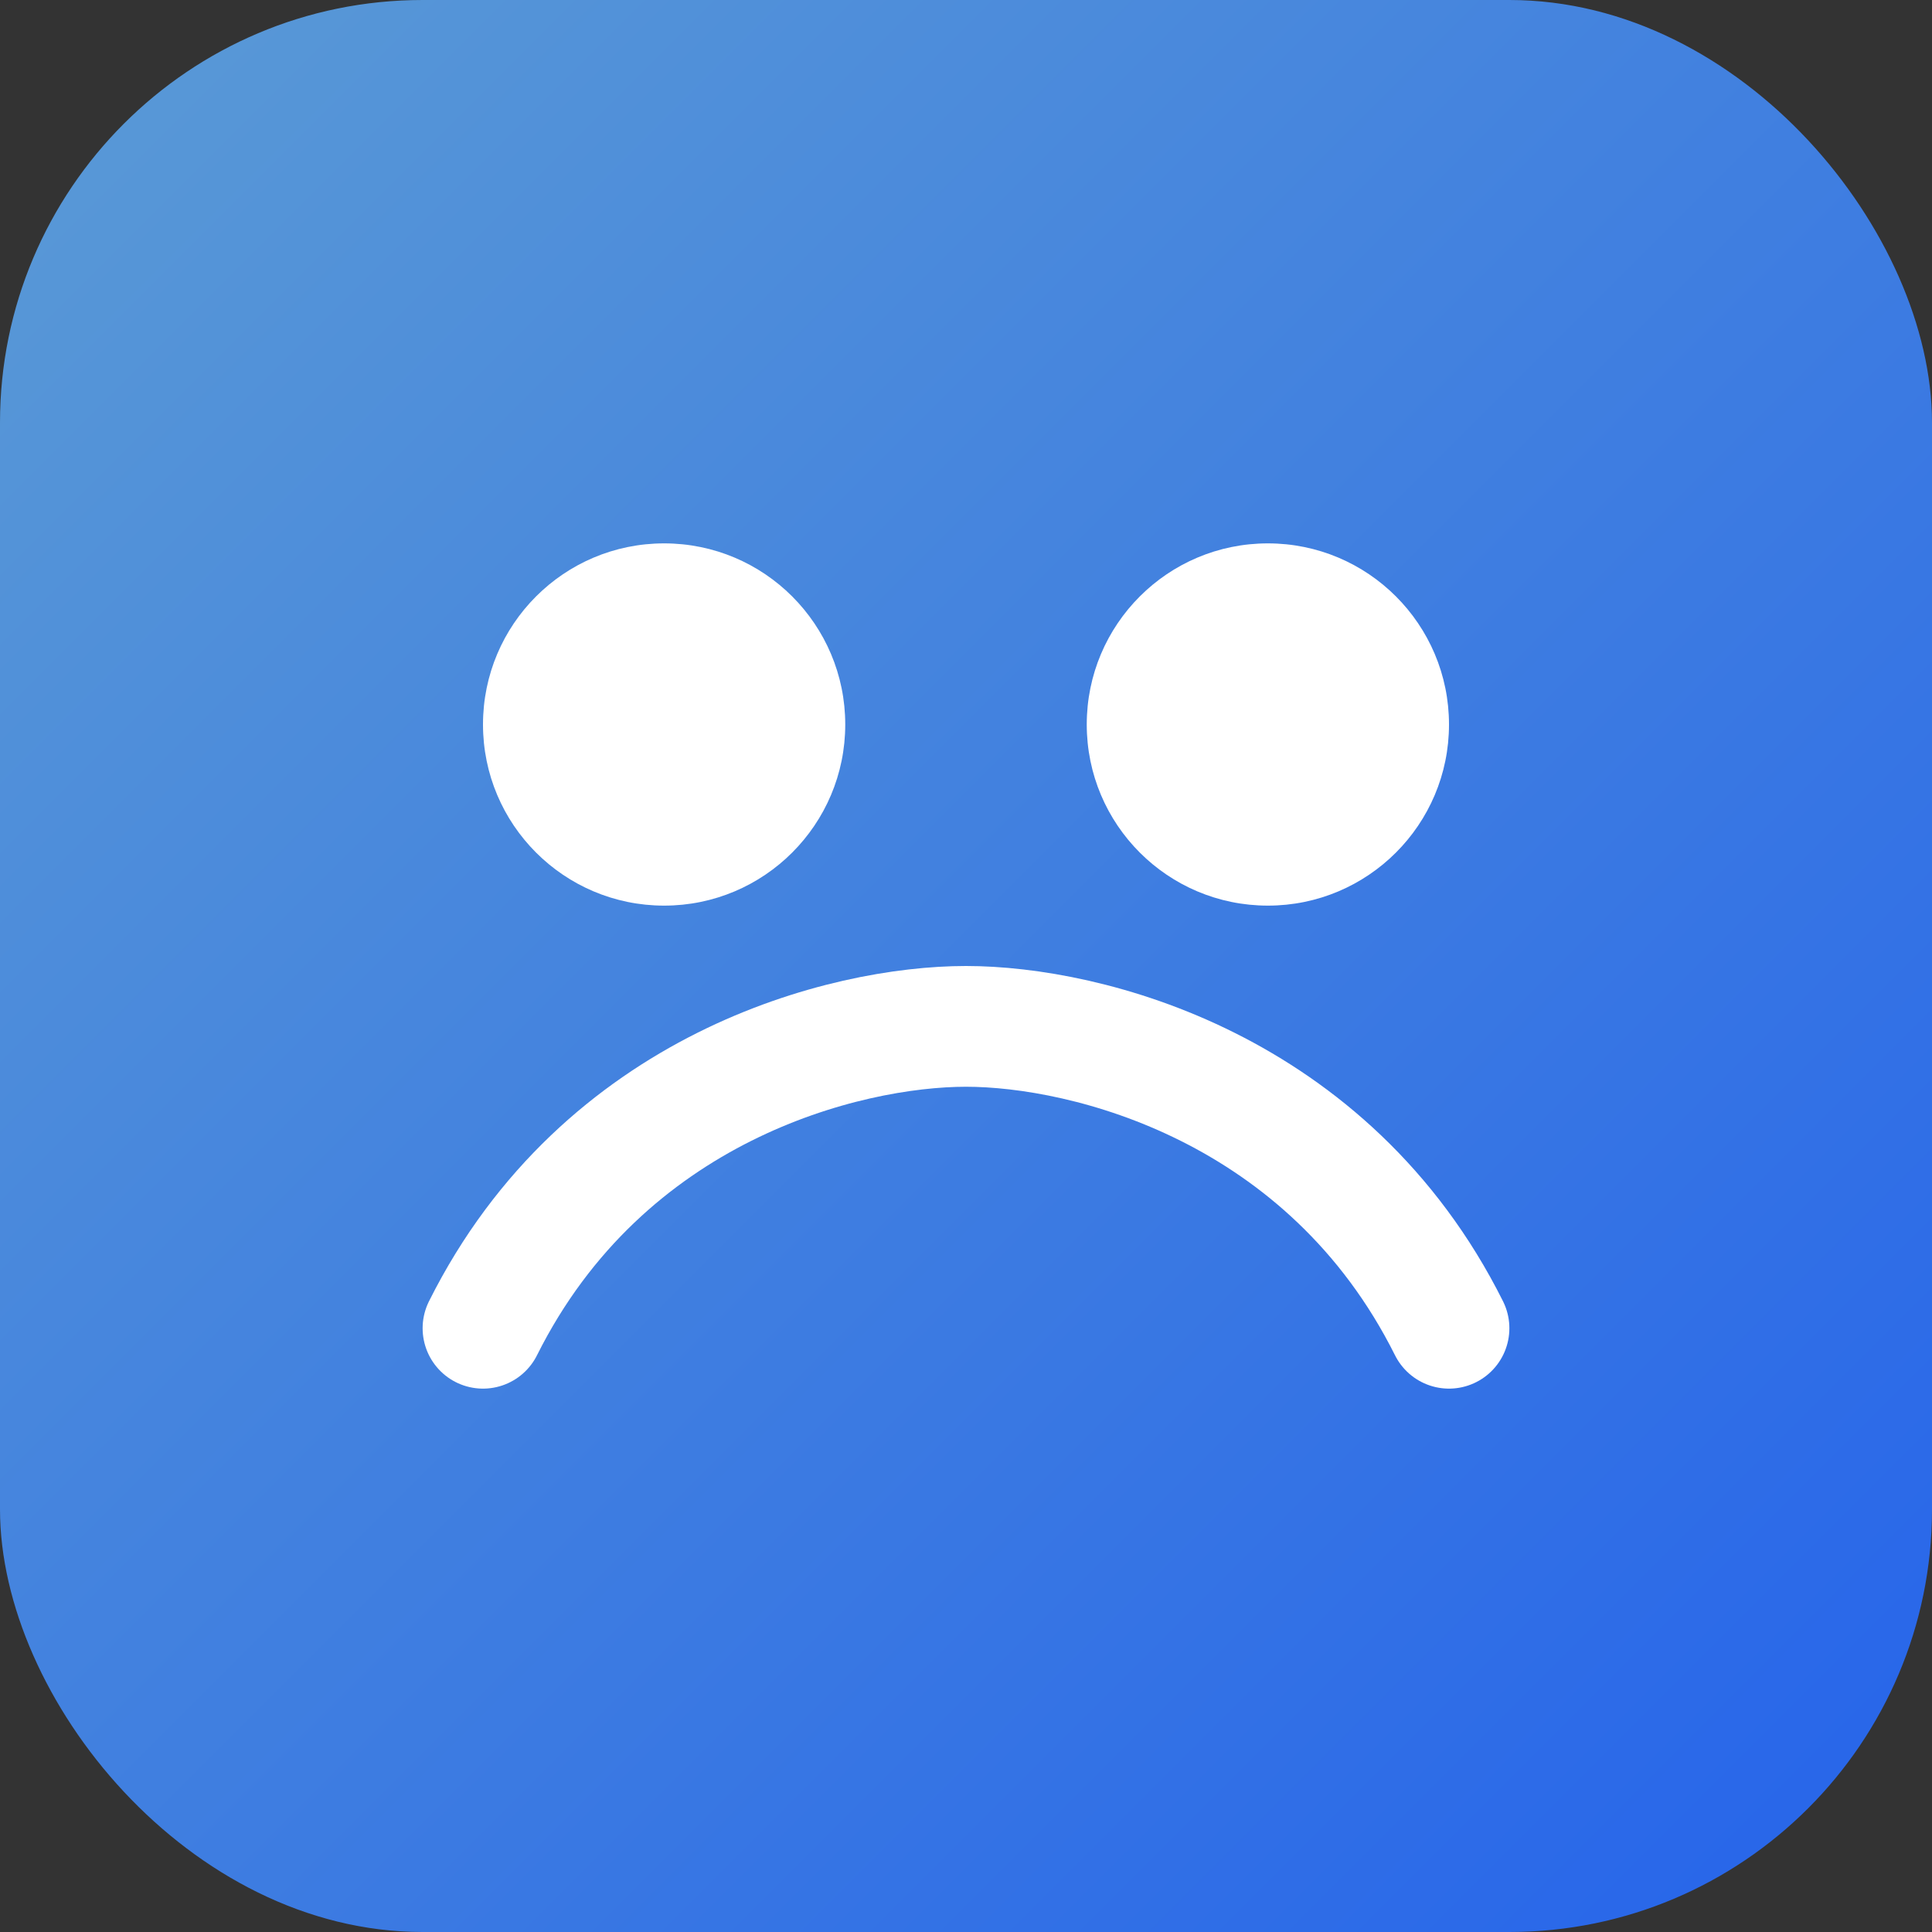 <svg xmlns="http://www.w3.org/2000/svg" width="64" height="64" viewBox="0 0 64 64" role="img" aria-label="BlogBebas">
  <rect x="0" y="0" width="64" height="64" fill="#333333" stroke="none"/>
  <defs>
    <linearGradient id="bg" x1="0" x2="1" y1="0" y2="1">
      <stop offset="0%" stop-color="#5b9bd5"/>
      <stop offset="100%" stop-color="#2563eb"/>
    </linearGradient>
  </defs>
  <rect width="64" height="64" rx="14" fill="url(#bg)"/>
  <g fill="#fff">
    <circle cx="22" cy="24" r="6"/>
    <circle cx="42" cy="24" r="6"/>
    <path d="M16 44c4-8 12-10 16-10s12 2 16 10" fill="none" stroke="#fff" stroke-width="4" stroke-linecap="round"/>
  </g>
</svg>
